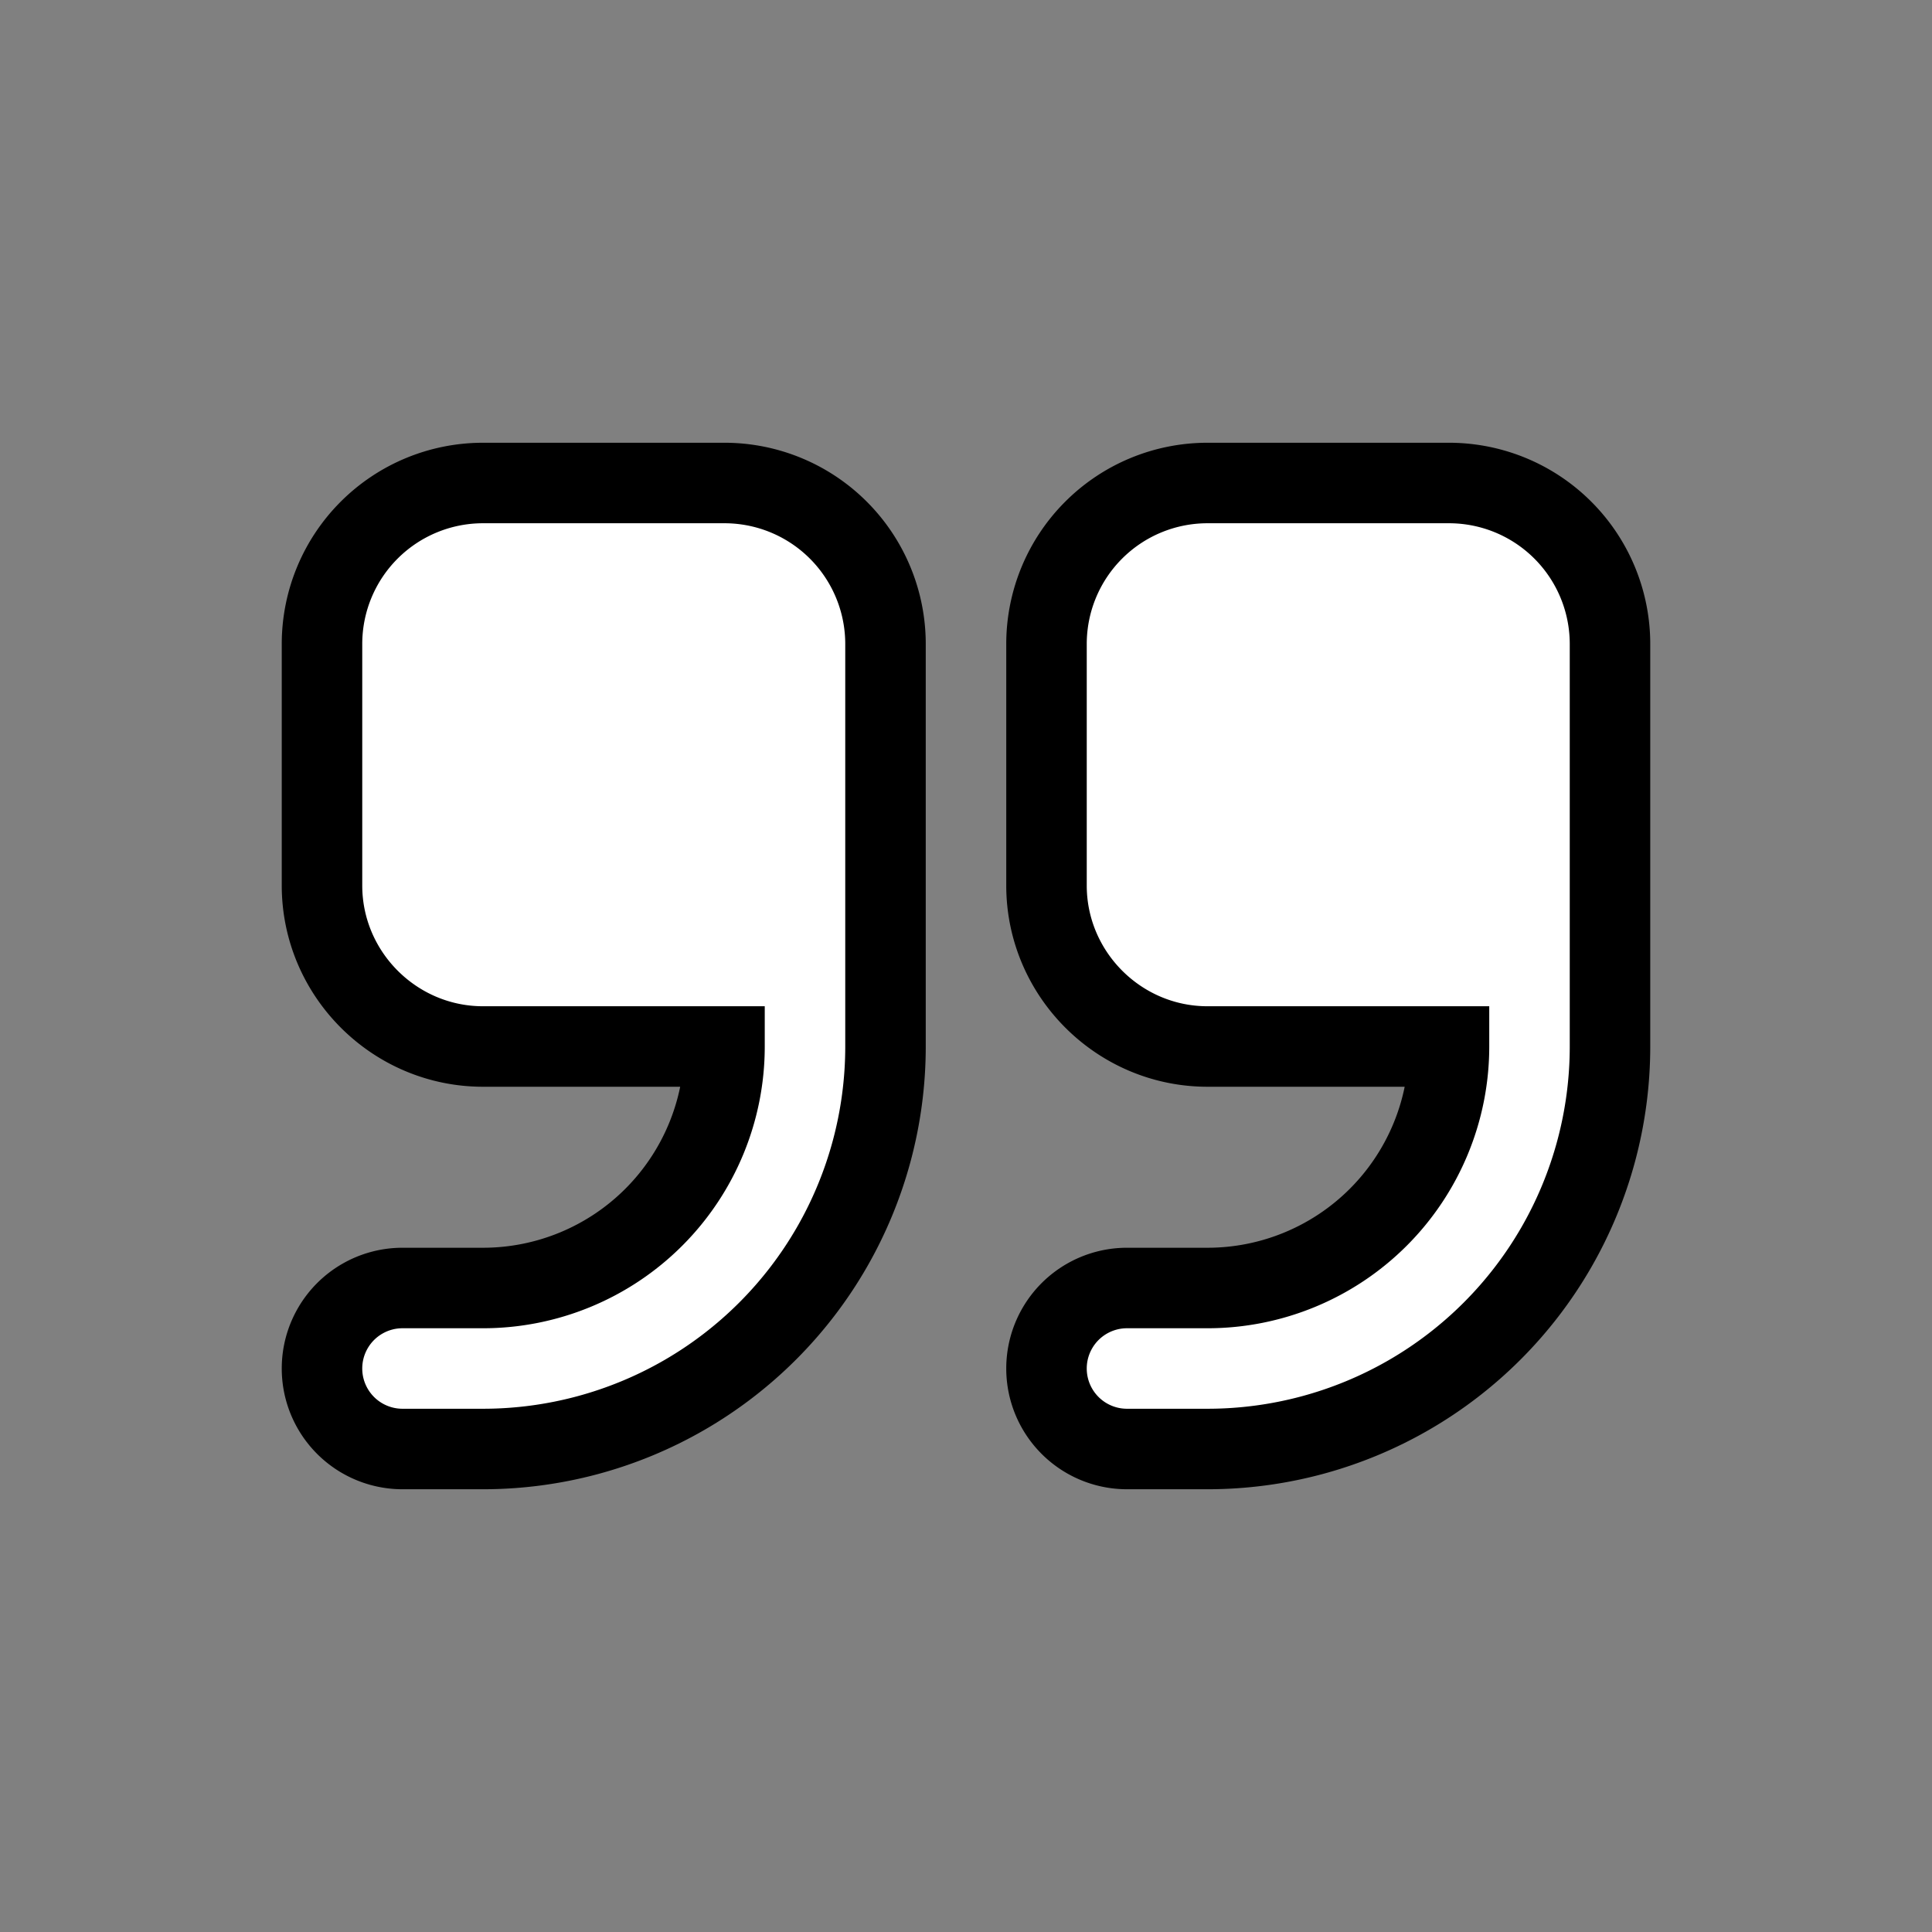 <svg class="w-6 h-6 text-gray-800 dark:text-white" aria-hidden="true" xmlns="http://www.w3.org/2000/svg" fill="#fff" stroke="#000000" stroke-width="1" viewBox="0 0 24 24">
    <rect x="0" y="0" width="24" height="24" fill="#808080" stroke="none"/>
    <path fill-rule="evenodd" d="M6 6a2 2 0 0 0-2 2v3c0 1.1.9 2 2 2h3a3 3 0 0 1-3 3H5a1 1 0 1 0 0 2h1a5 5 0 0 0 5-5V8a2 2 0 0 0-2-2H6Zm9 0a2 2 0 0 0-2 2v3c0 1.1.9 2 2 2h3a3 3 0 0 1-3 3h-1a1 1 0 1 0 0 2h1a5 5 0 0 0 5-5V8a2 2 0 0 0-2-2h-3Z" clip-rule="evenodd"/>
  </svg>
  
